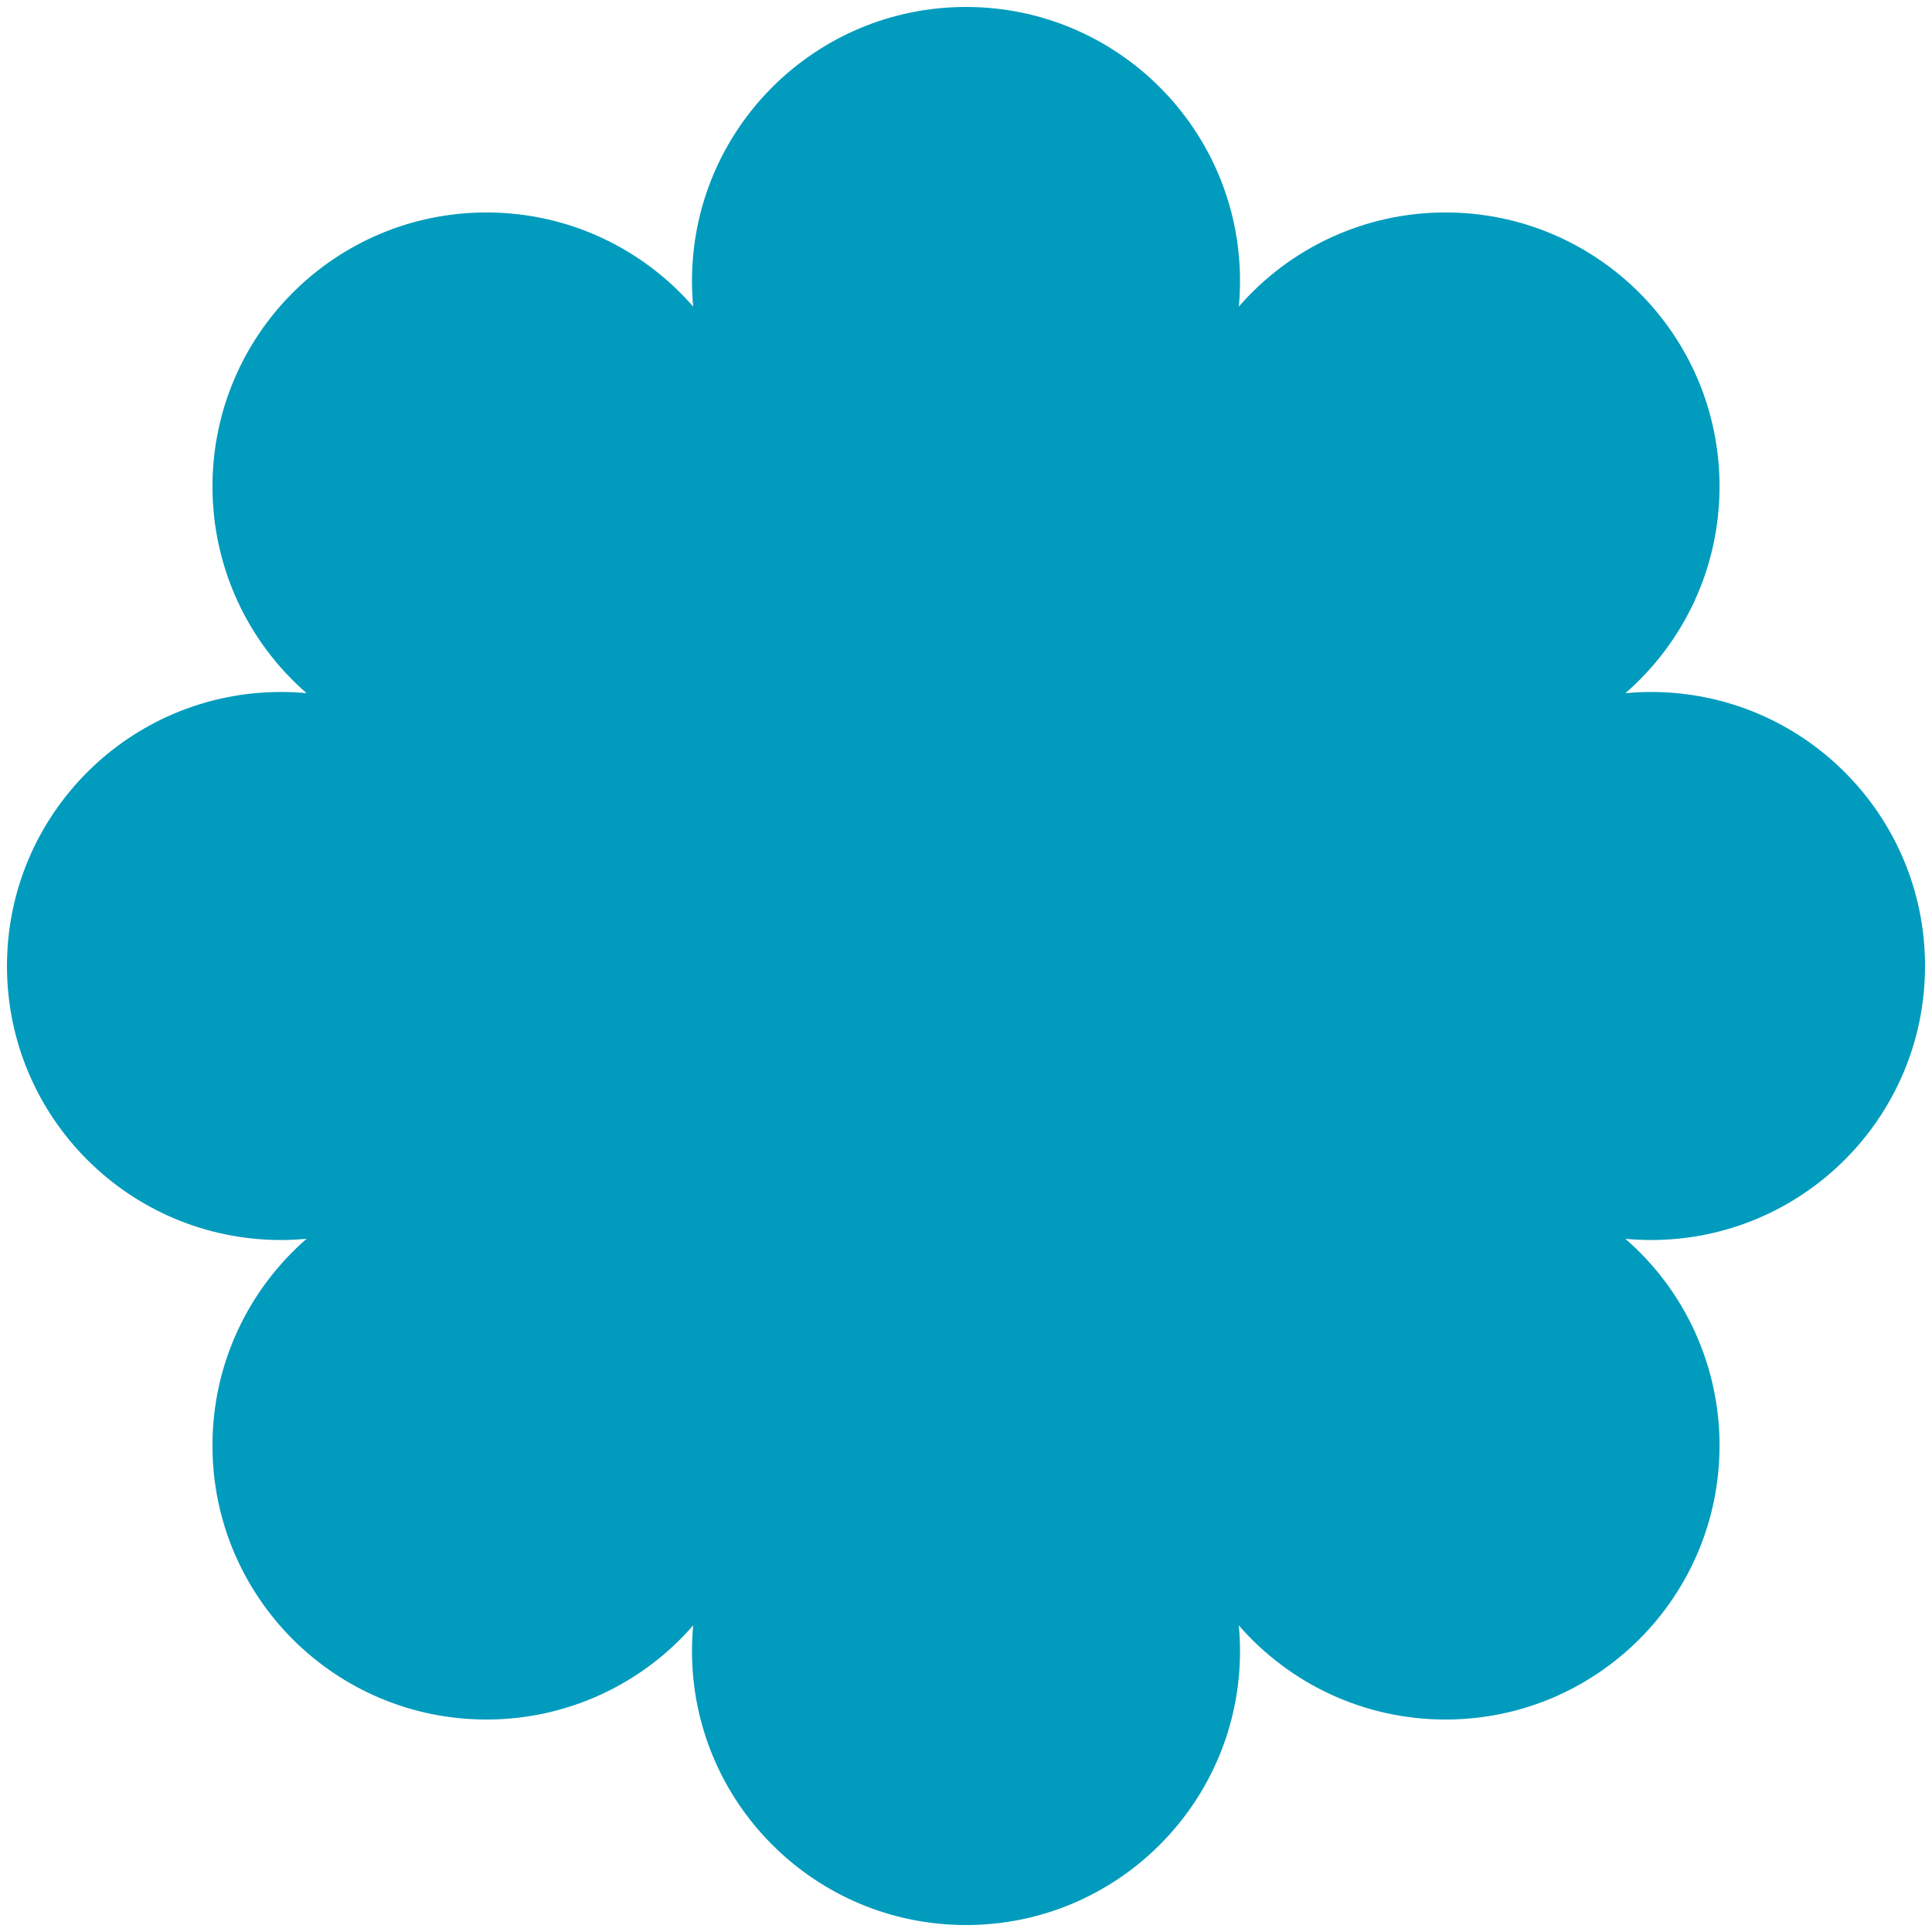 <?xml version="1.0" encoding="UTF-8" standalone="no"?><!DOCTYPE svg PUBLIC "-//W3C//DTD SVG 1.1//EN" "http://www.w3.org/Graphics/SVG/1.1/DTD/svg11.dtd"><svg width="100%" height="100%" viewBox="0 0 106 106" version="1.1" xmlns="http://www.w3.org/2000/svg" xmlns:xlink="http://www.w3.org/1999/xlink" xml:space="preserve" xmlns:serif="http://www.serif.com/" style="fill-rule:evenodd;clip-rule:evenodd;stroke-linejoin:round;stroke-miterlimit:2;"><path d="M53,0.382c8.303,0 15.034,6.73 15.034,15.034c-0,0.475 -0.022,0.945 -0.065,1.407c2.85,-3.284 6.992,-5.171 11.34,-5.166c8.302,0 15.034,6.73 15.034,15.034c-0,4.528 -2.001,8.585 -5.166,11.342c0.462,-0.045 0.932,-0.067 1.407,-0.067c8.302,0 15.034,6.73 15.034,15.034c-0,8.303 -6.73,15.034 -15.034,15.034c-0.475,-0 -0.945,-0.022 -1.407,-0.065c3.284,2.85 5.171,6.992 5.166,11.34c-0,8.302 -6.73,15.034 -15.034,15.034c-4.528,-0 -8.587,-2.001 -11.344,-5.166c0.047,0.462 0.069,0.932 0.069,1.407c-0,8.304 -6.73,15.034 -15.034,15.034c-8.304,-0 -15.034,-6.73 -15.034,-15.034c0,-0.475 0.022,-0.945 0.065,-1.407c-2.85,3.284 -6.992,5.171 -11.34,5.166c-8.304,-0 -15.034,-6.73 -15.034,-15.034c0,-4.528 2.001,-8.587 5.166,-11.344c-0.463,0.047 -0.932,0.069 -1.407,0.069c-8.304,-0 -15.034,-6.73 -15.034,-15.034c0,-8.303 6.73,-15.034 15.033,-15.034c0.475,0 0.945,0.022 1.407,0.065c-3.283,-2.85 -5.169,-6.992 -5.164,-11.34c0,-8.302 6.731,-15.034 15.033,-15.034c4.528,0 8.587,2.001 11.342,5.166c-0.045,-0.467 -0.067,-0.937 -0.067,-1.407c0,-8.304 6.73,-15.034 15.034,-15.034Z" style="fill:#009bbd;"/></svg>